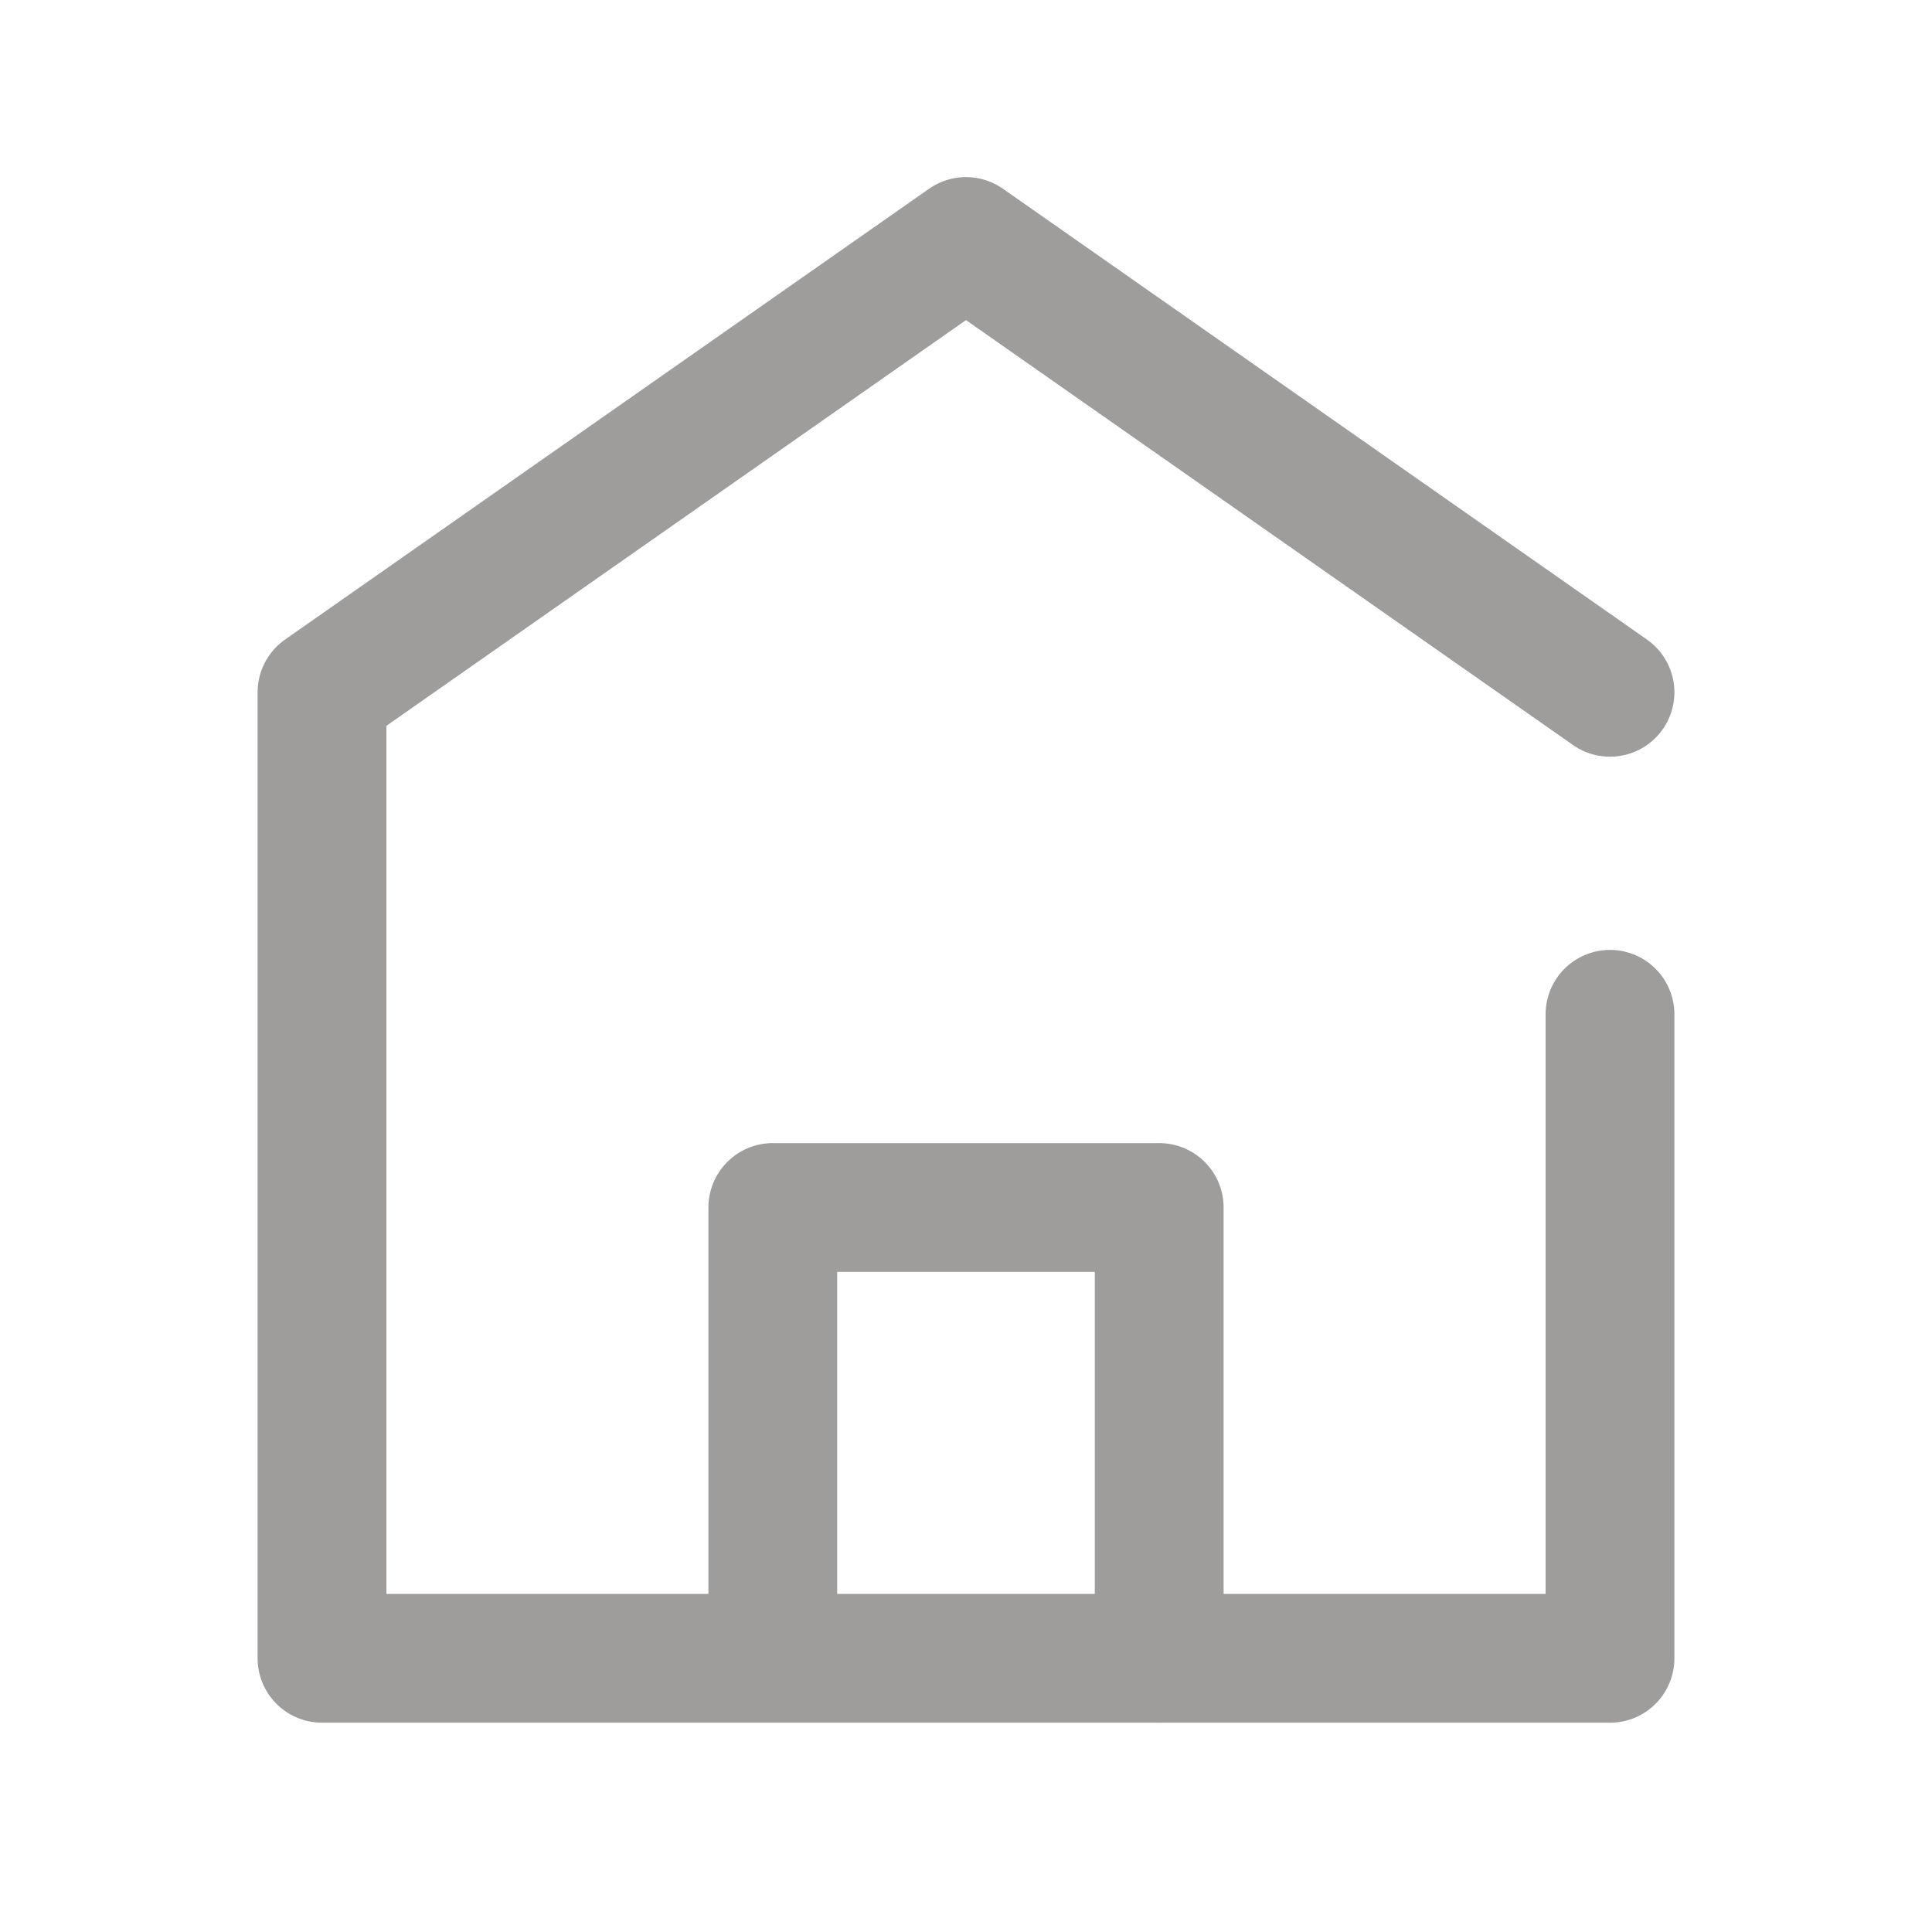 <svg xmlns="http://www.w3.org/2000/svg" width="24" height="24" viewBox="0 0 24 24">
    <g fill="none" fill-rule="evenodd" stroke="#9F9D9C" stroke-linecap="round" stroke-linejoin="round" stroke-width="1.6">
        <path d="M20 12.6v8H4v-12L12 3l8 5.6"/>
        <path d="M14.4 20.6V15H9.6v4.8"/>
    </g>
</svg>
